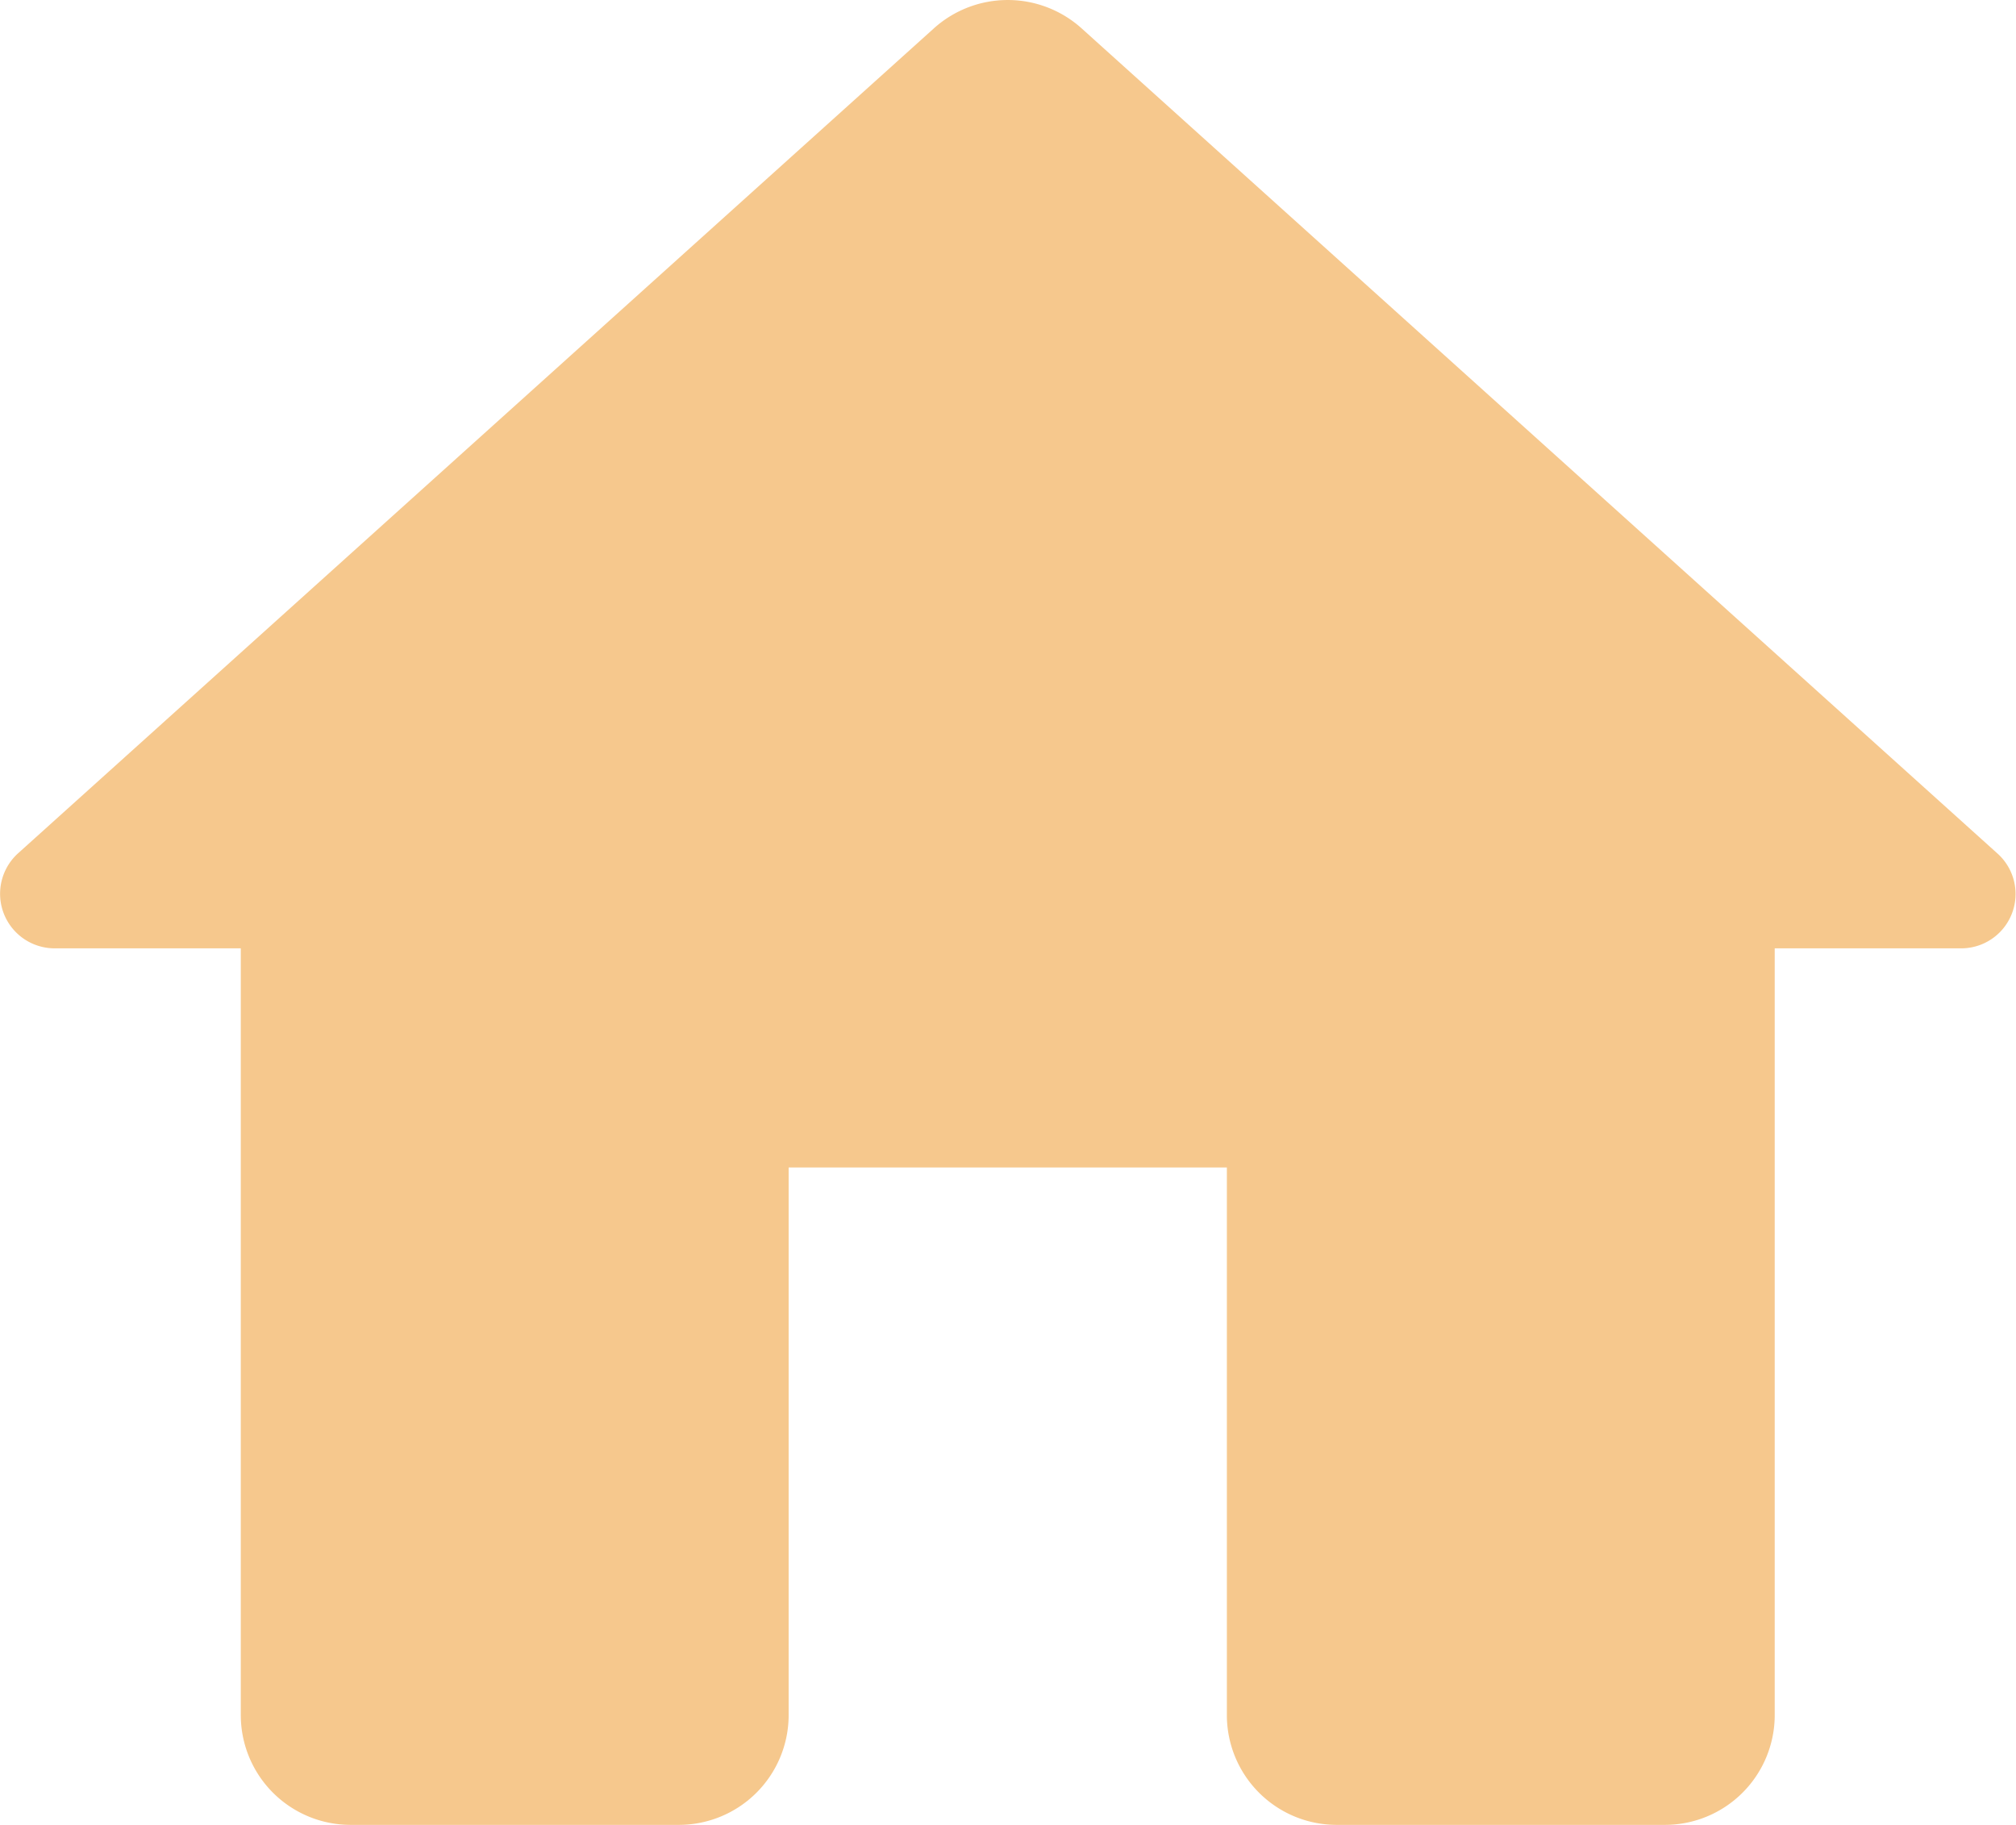 <svg xmlns="http://www.w3.org/2000/svg" width="49.556" height="44.856" viewBox="0 0 49.556 44.856">
  <path id="Path_2" data-name="Path 2" d="M22.188,45.507V32.041H32.96V45.507A2.7,2.7,0,0,0,35.654,48.2h8.08a2.7,2.7,0,0,0,2.693-2.693V26.655H51a1.336,1.336,0,0,0,.889-2.343L29.378,4.032a2.714,2.714,0,0,0-3.609,0L3.254,24.312a1.341,1.341,0,0,0,.889,2.343H8.721V45.507A2.7,2.7,0,0,0,11.415,48.2h8.08A2.7,2.7,0,0,0,22.188,45.507Z" transform="translate(-2.802 -3.345)" fill="#f6c88d"/>
</svg>
